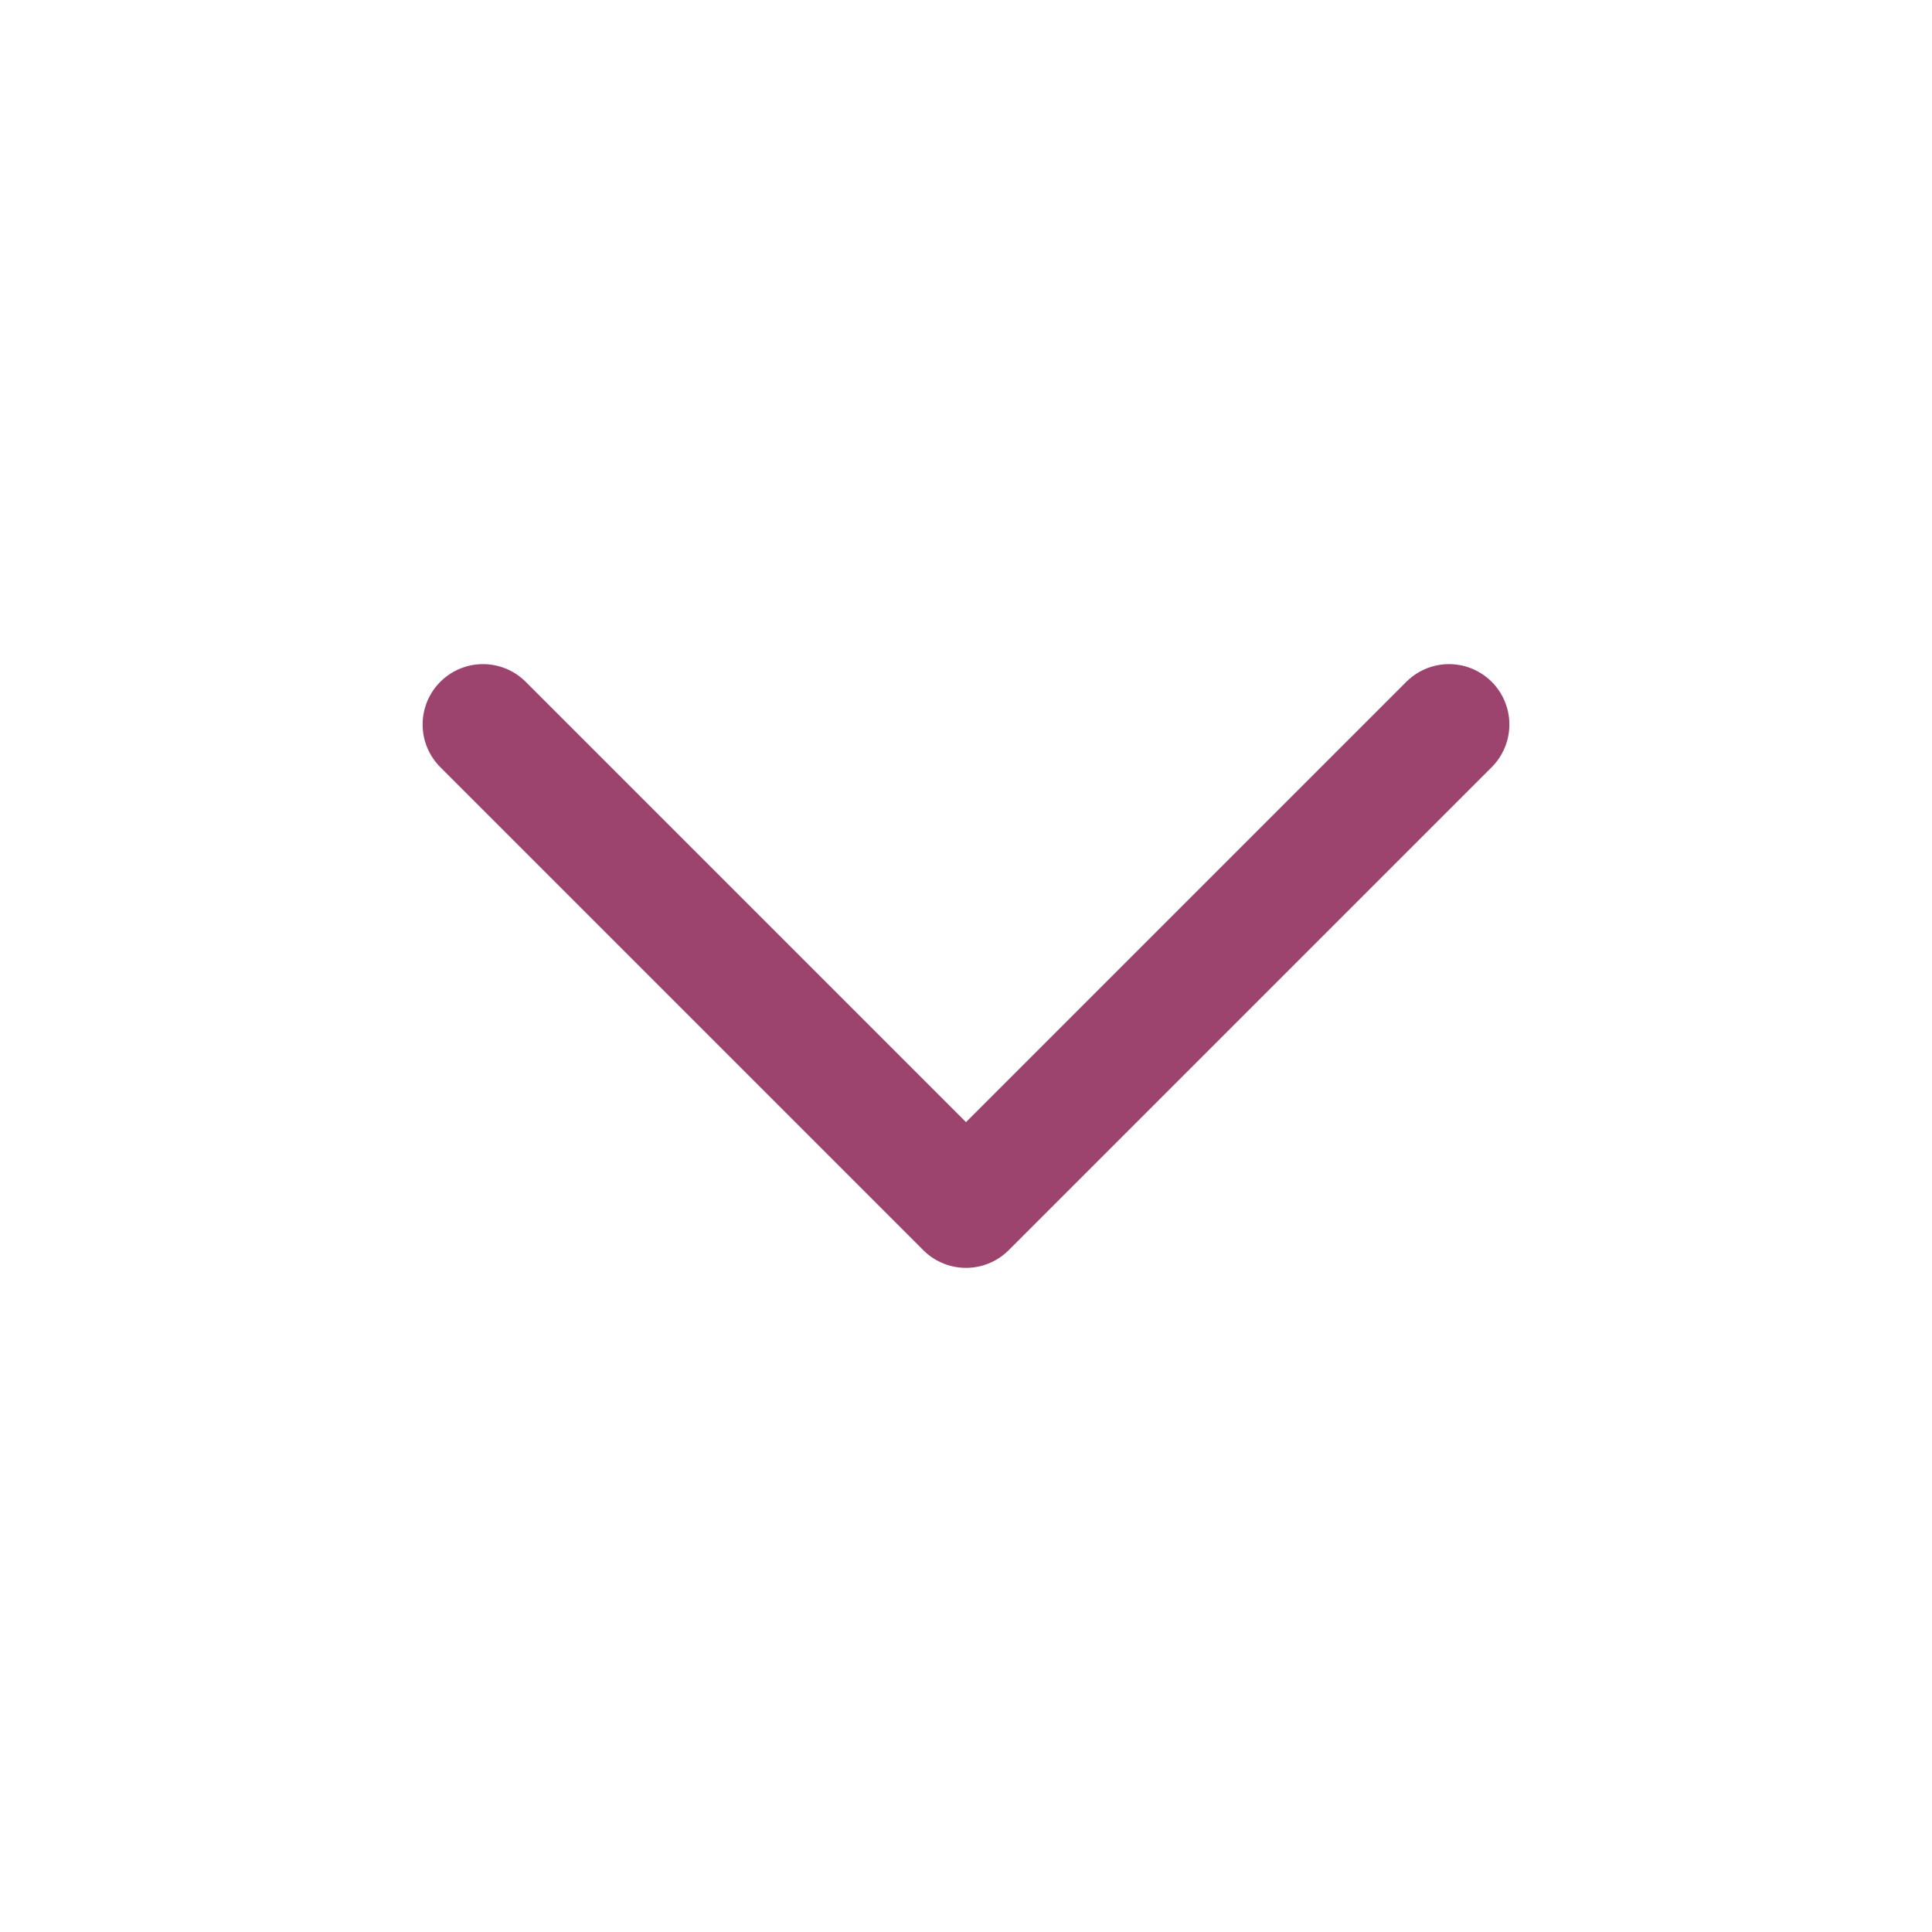 <svg width="24" height="24" viewBox="0 0 24 24" fill="none" xmlns="http://www.w3.org/2000/svg">
<path d="M6 9L12 15L18 9" stroke="#9D446E" stroke-width="1.5" stroke-linecap="round" stroke-linejoin="round"/>
</svg>
